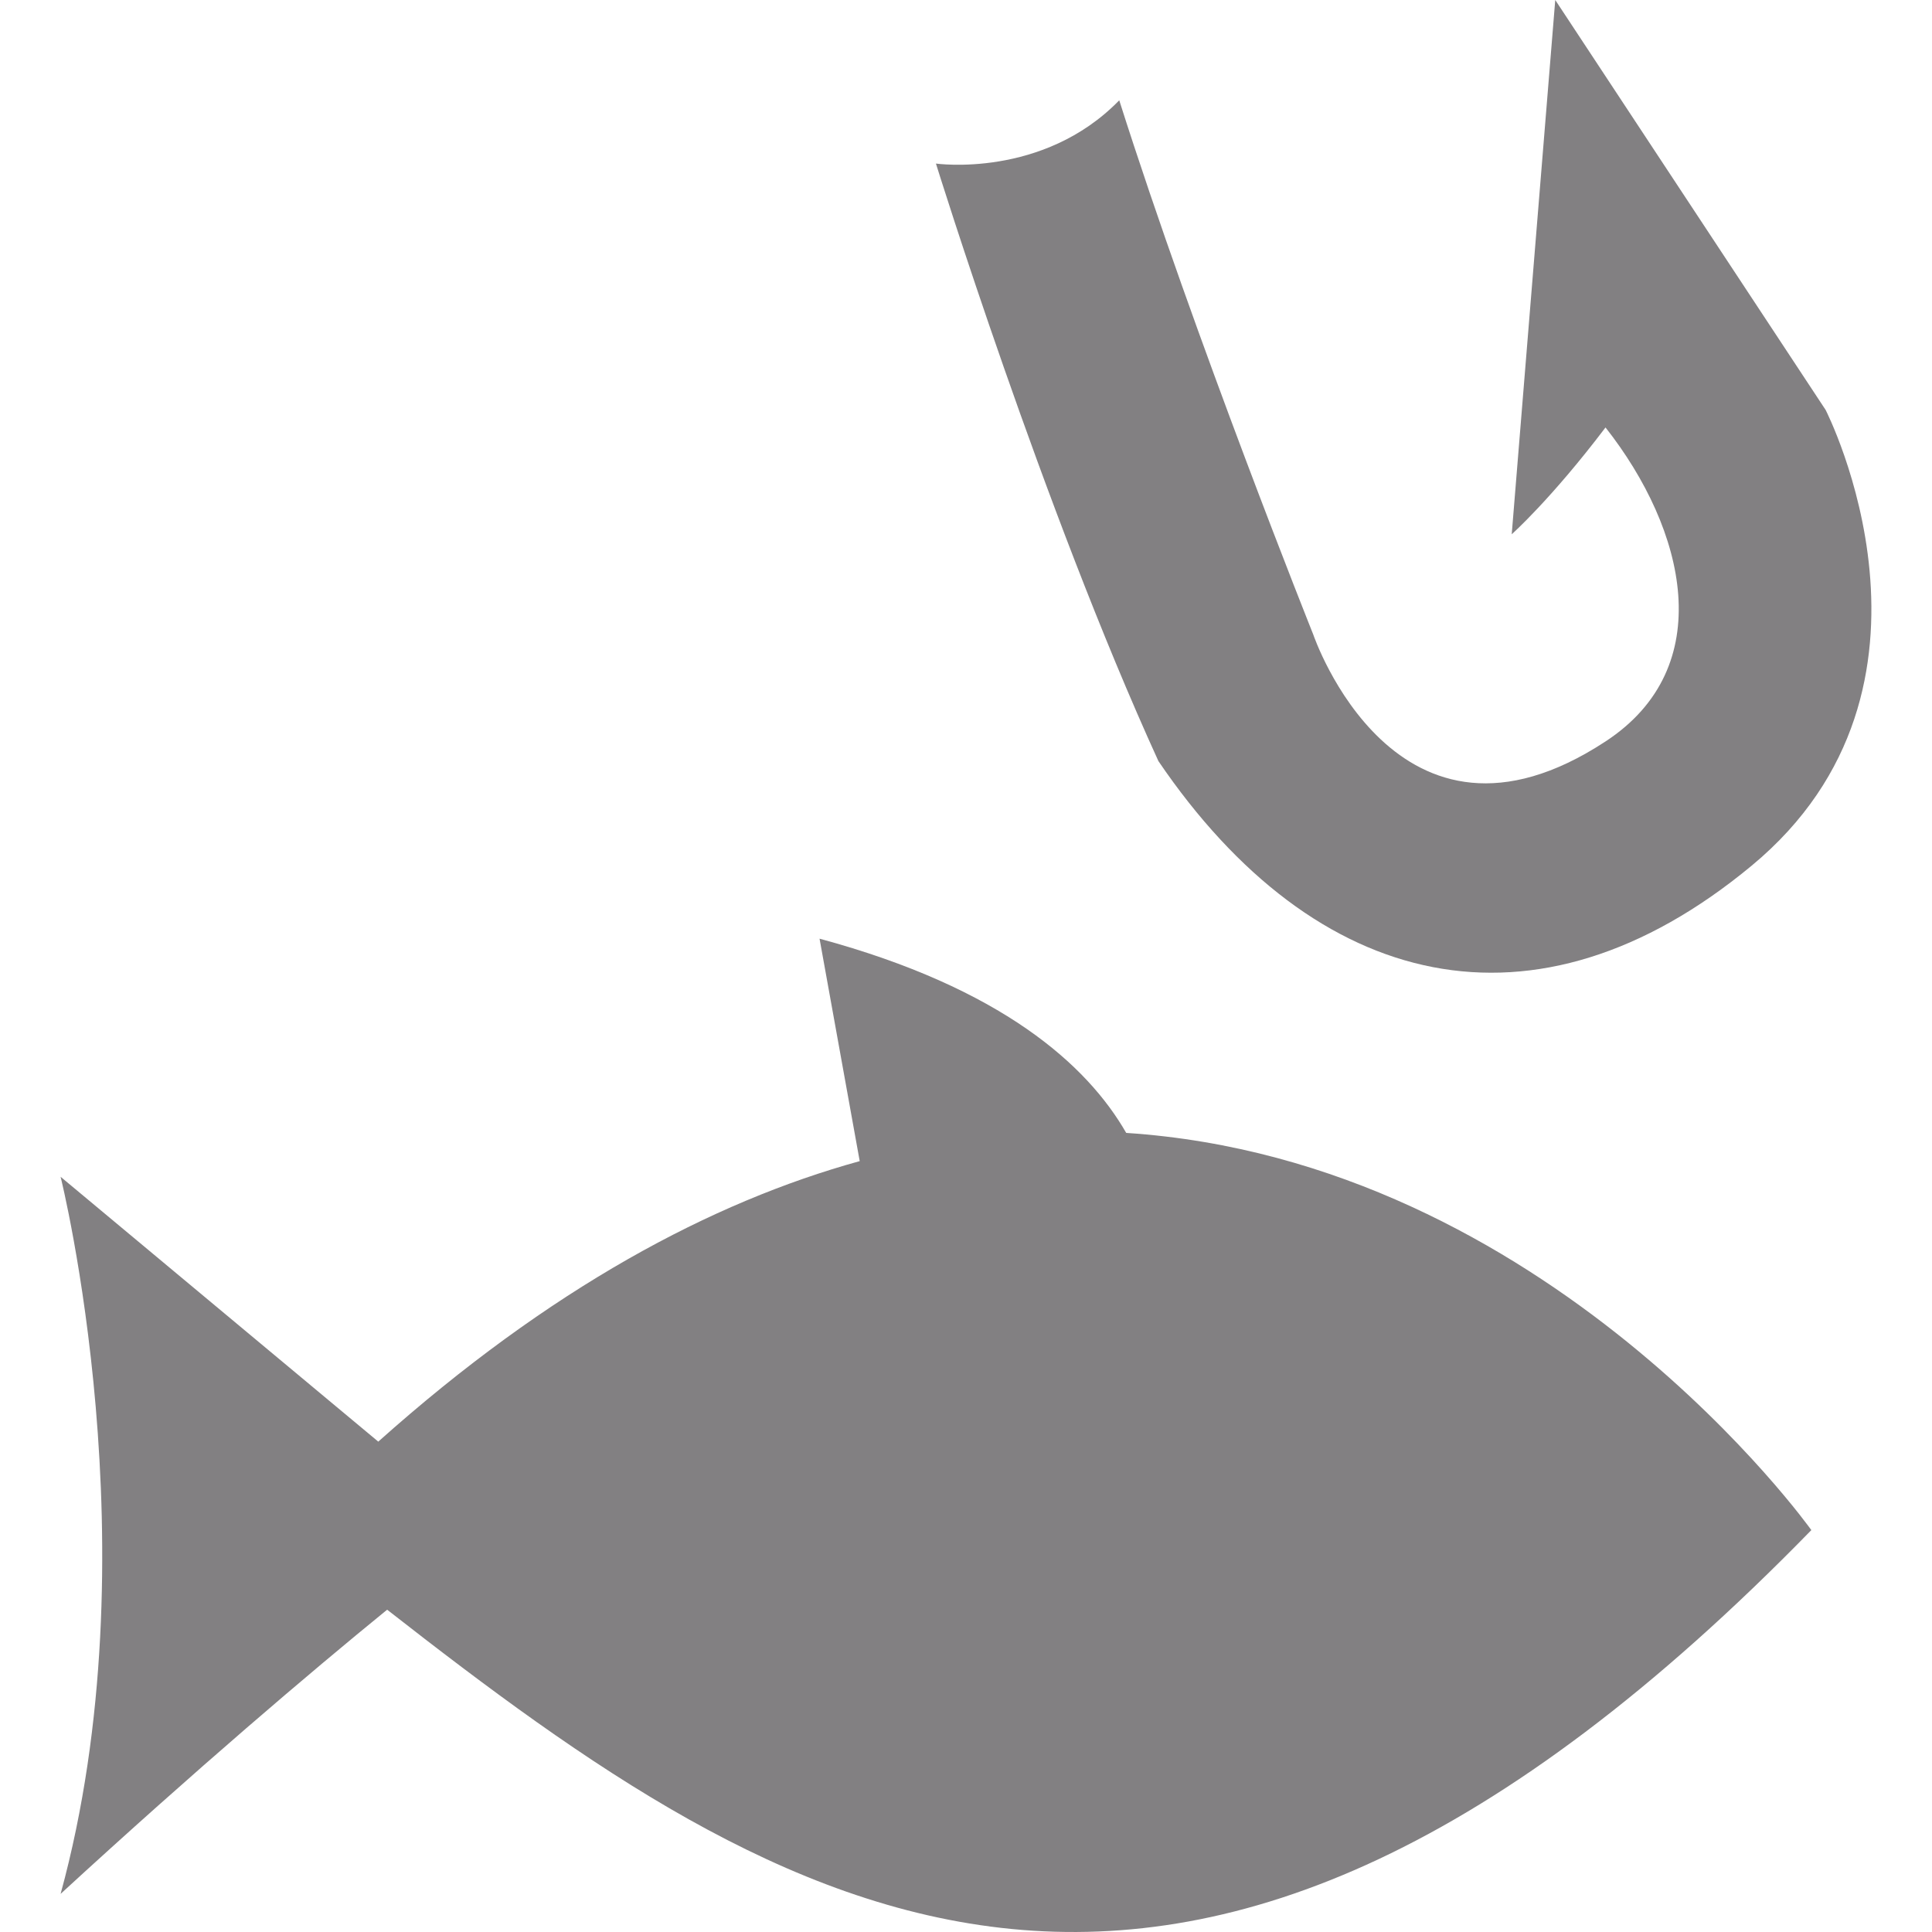 <?xml version="1.0" encoding="iso-8859-1"?>
<!-- Generator: Adobe Illustrator 16.0.0, SVG Export Plug-In . SVG Version: 6.00 Build 0)  -->
<!DOCTYPE svg PUBLIC "-//W3C//DTD SVG 1.1//EN" "http://www.w3.org/Graphics/SVG/1.1/DTD/svg11.dtd">
<svg xmlns="http://www.w3.org/2000/svg" xmlns:xlink="http://www.w3.org/1999/xlink" version="1.1" id="Capa_1" x="0px" y="0px" width="512px" height="512px" viewBox="0 0 567.501 567.501" style="enable-background:new 0 0 567.501 567.501;" xml:space="preserve">
<g>
	<g>
		<path d="M514.504,254.301c63.428-52.537,21.756-133.882,21.756-133.882L456.836,0L444.05,156.934c0,0,11.537-10.245,27.55-31.375    c23.682,30.092,33.293,70.445,0,92.231c-61.502,40.345-85.843-31.397-85.843-31.397s-34.594-86.45-56.991-156.93    c-22.432,23.057-53.847,18.581-53.847,18.581s31.415,101.209,65.35,175.519C386.417,291.449,451.094,306.82,514.504,254.301    L514.504,254.301z" fill="#828082"/>
		<path d="M330.813,332.778c-11.485-19.985-36.585-42.591-90.081-57.052l11.797,65.341c-43.502,12.005-91.004,37.356-141.416,82.395    l-93.311-77.793c0,0,27.511,110.105,0,210.634c39.812-36.589,73.459-65.181,95.918-83.475    c116.845,91.299,233.087,166.619,418.339-23.378C532.061,449.45,454.858,340.911,330.813,332.778L330.813,332.778z" fill="#828082"/>
	</g>
</g>
<g>
</g>
<g>
</g>
<g>
</g>
<g>
</g>
<g>
</g>
<g>
</g>
<g>
</g>
<g>
</g>
<g>
</g>
<g>
</g>
<g>
</g>
<g>
</g>
<g>
</g>
<g>
</g>
<g>
</g>
</svg>
